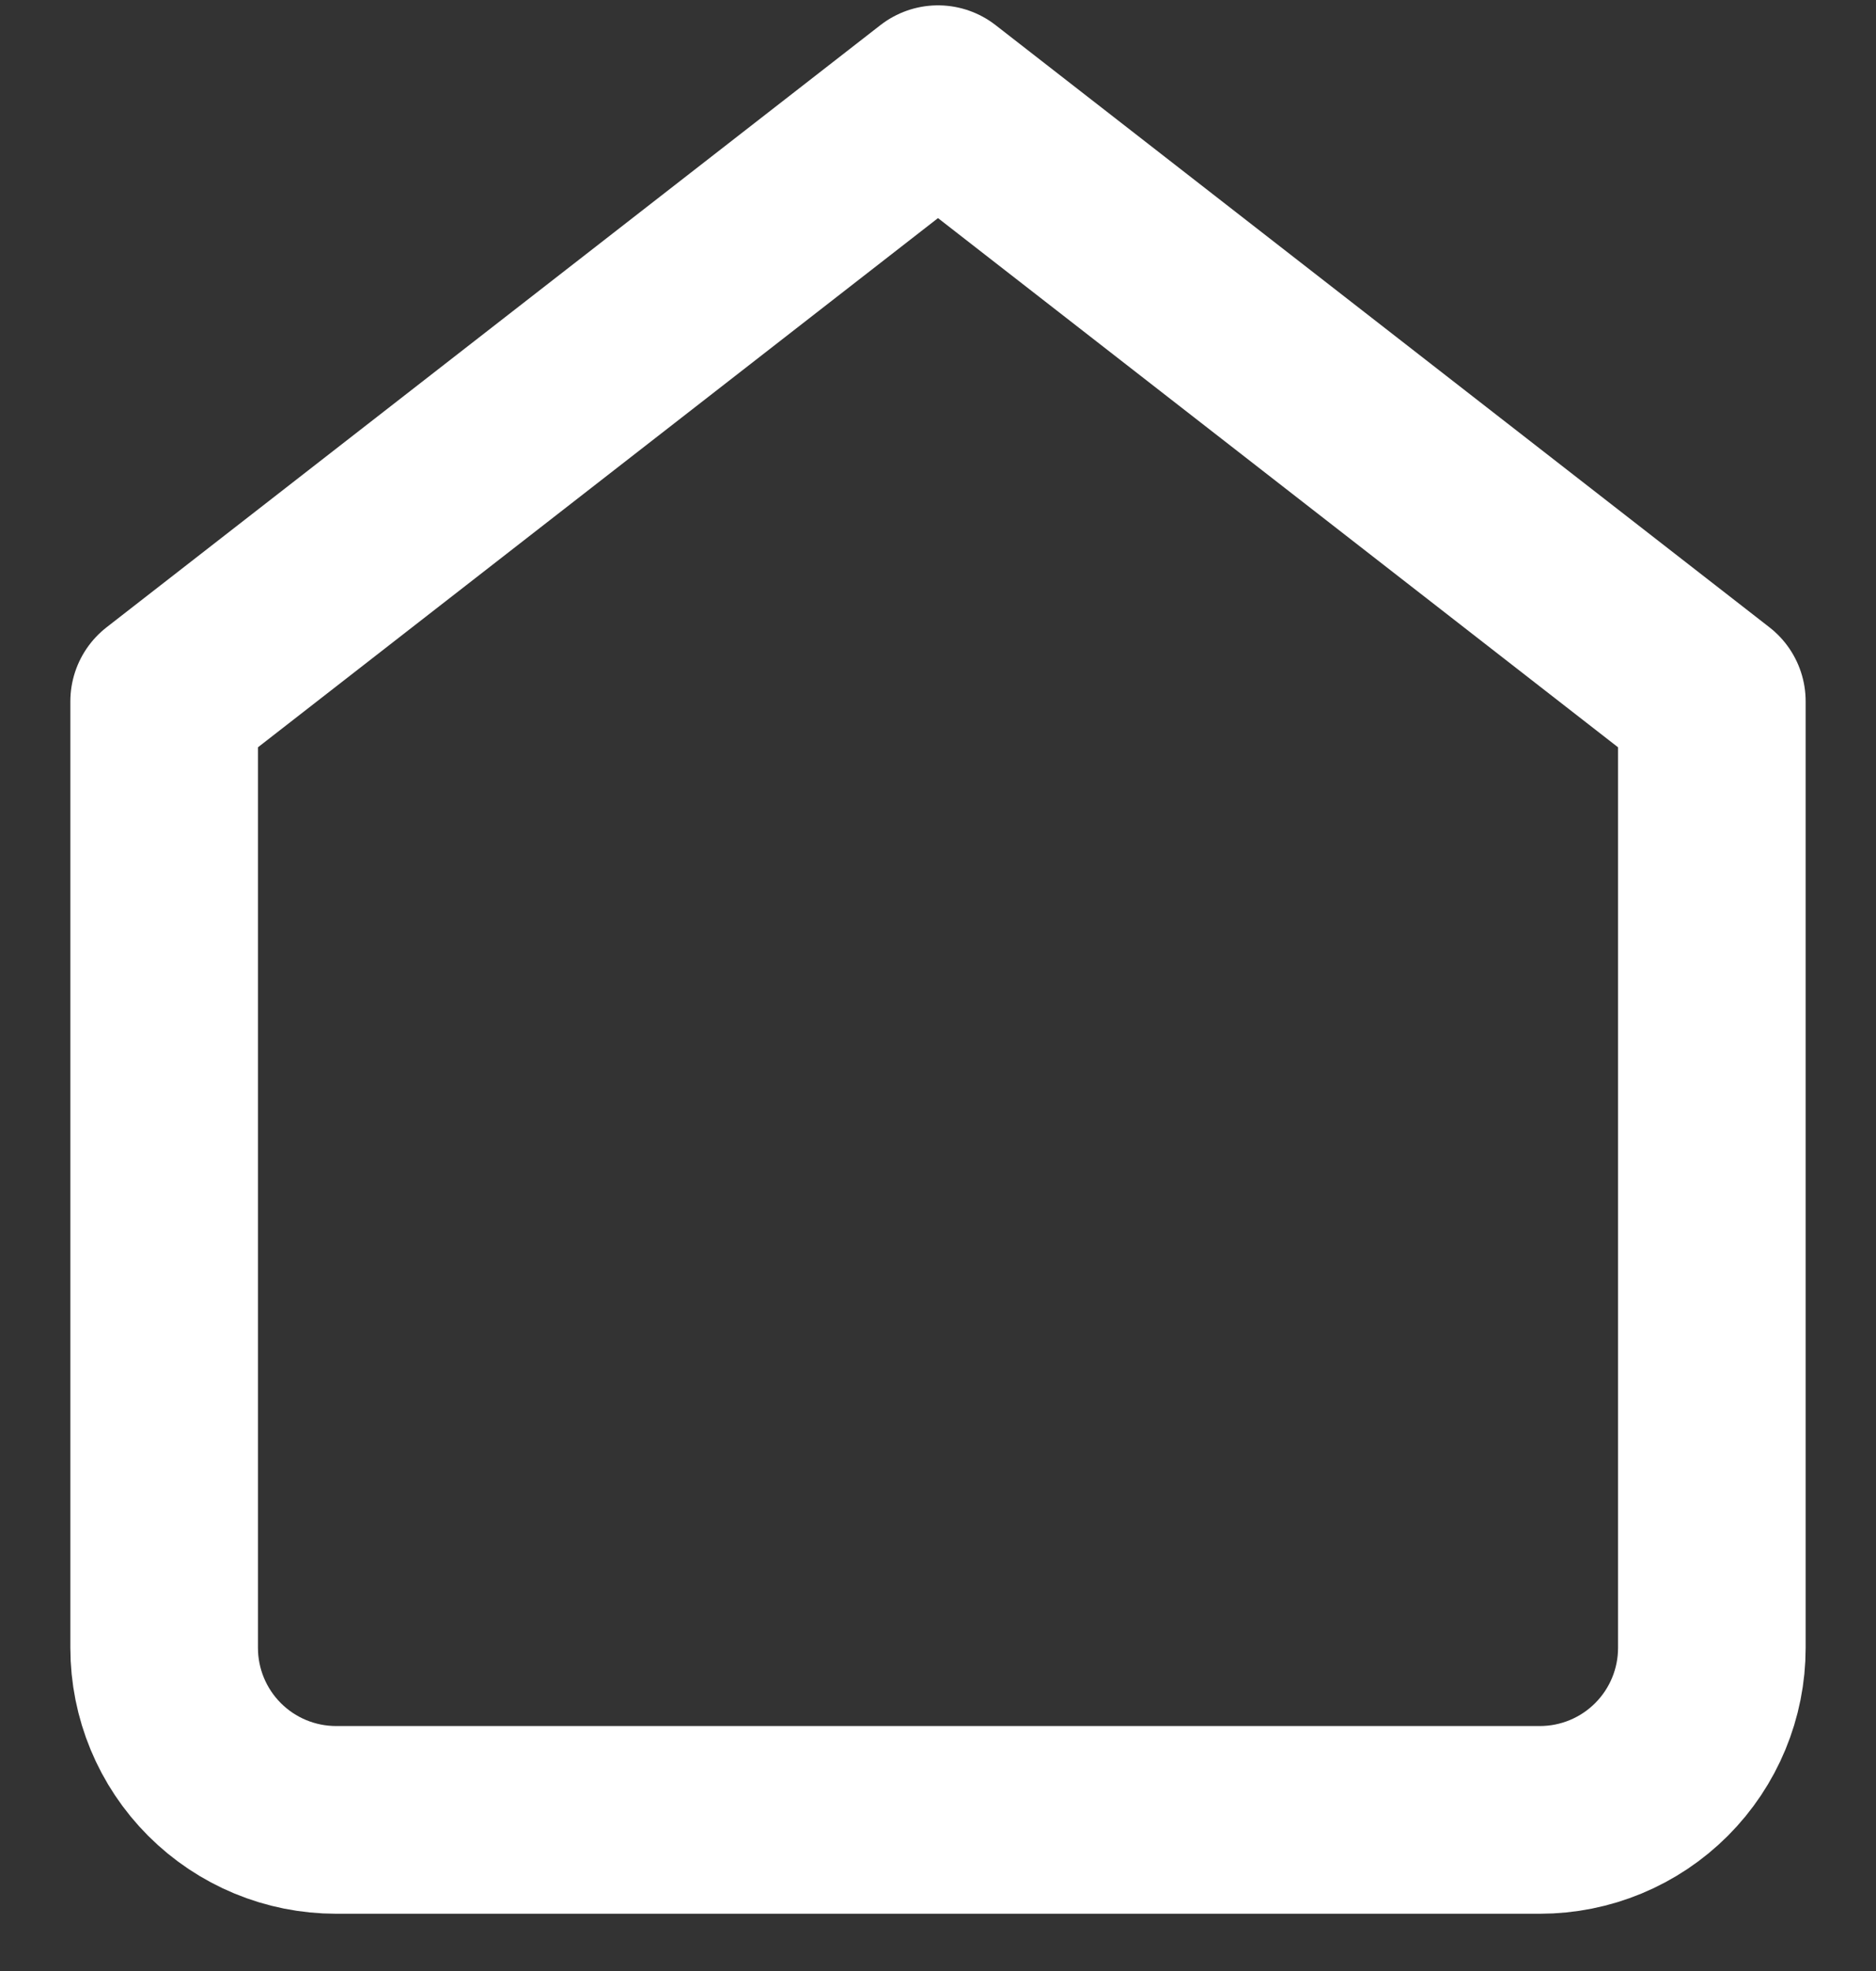 <svg width="20" height="21" viewBox="0 0 20 21" fill="none" xmlns="http://www.w3.org/2000/svg">
<rect x="0" y="0" width="20" height="21" fill="#333333" stroke="none"/>
<path d="M1.75 7.473L10 1.057L18.25 7.473V17.557C18.25 18.043 18.057 18.509 17.713 18.853C17.369 19.197 16.903 19.39 16.417 19.39H3.583C3.097 19.39 2.631 19.197 2.287 18.853C1.943 18.509 1.75 18.043 1.75 17.557V7.473Z" fill="none" stroke="white" stroke-width="2" stroke-linecap="round" stroke-linejoin="round"/>
</svg>
